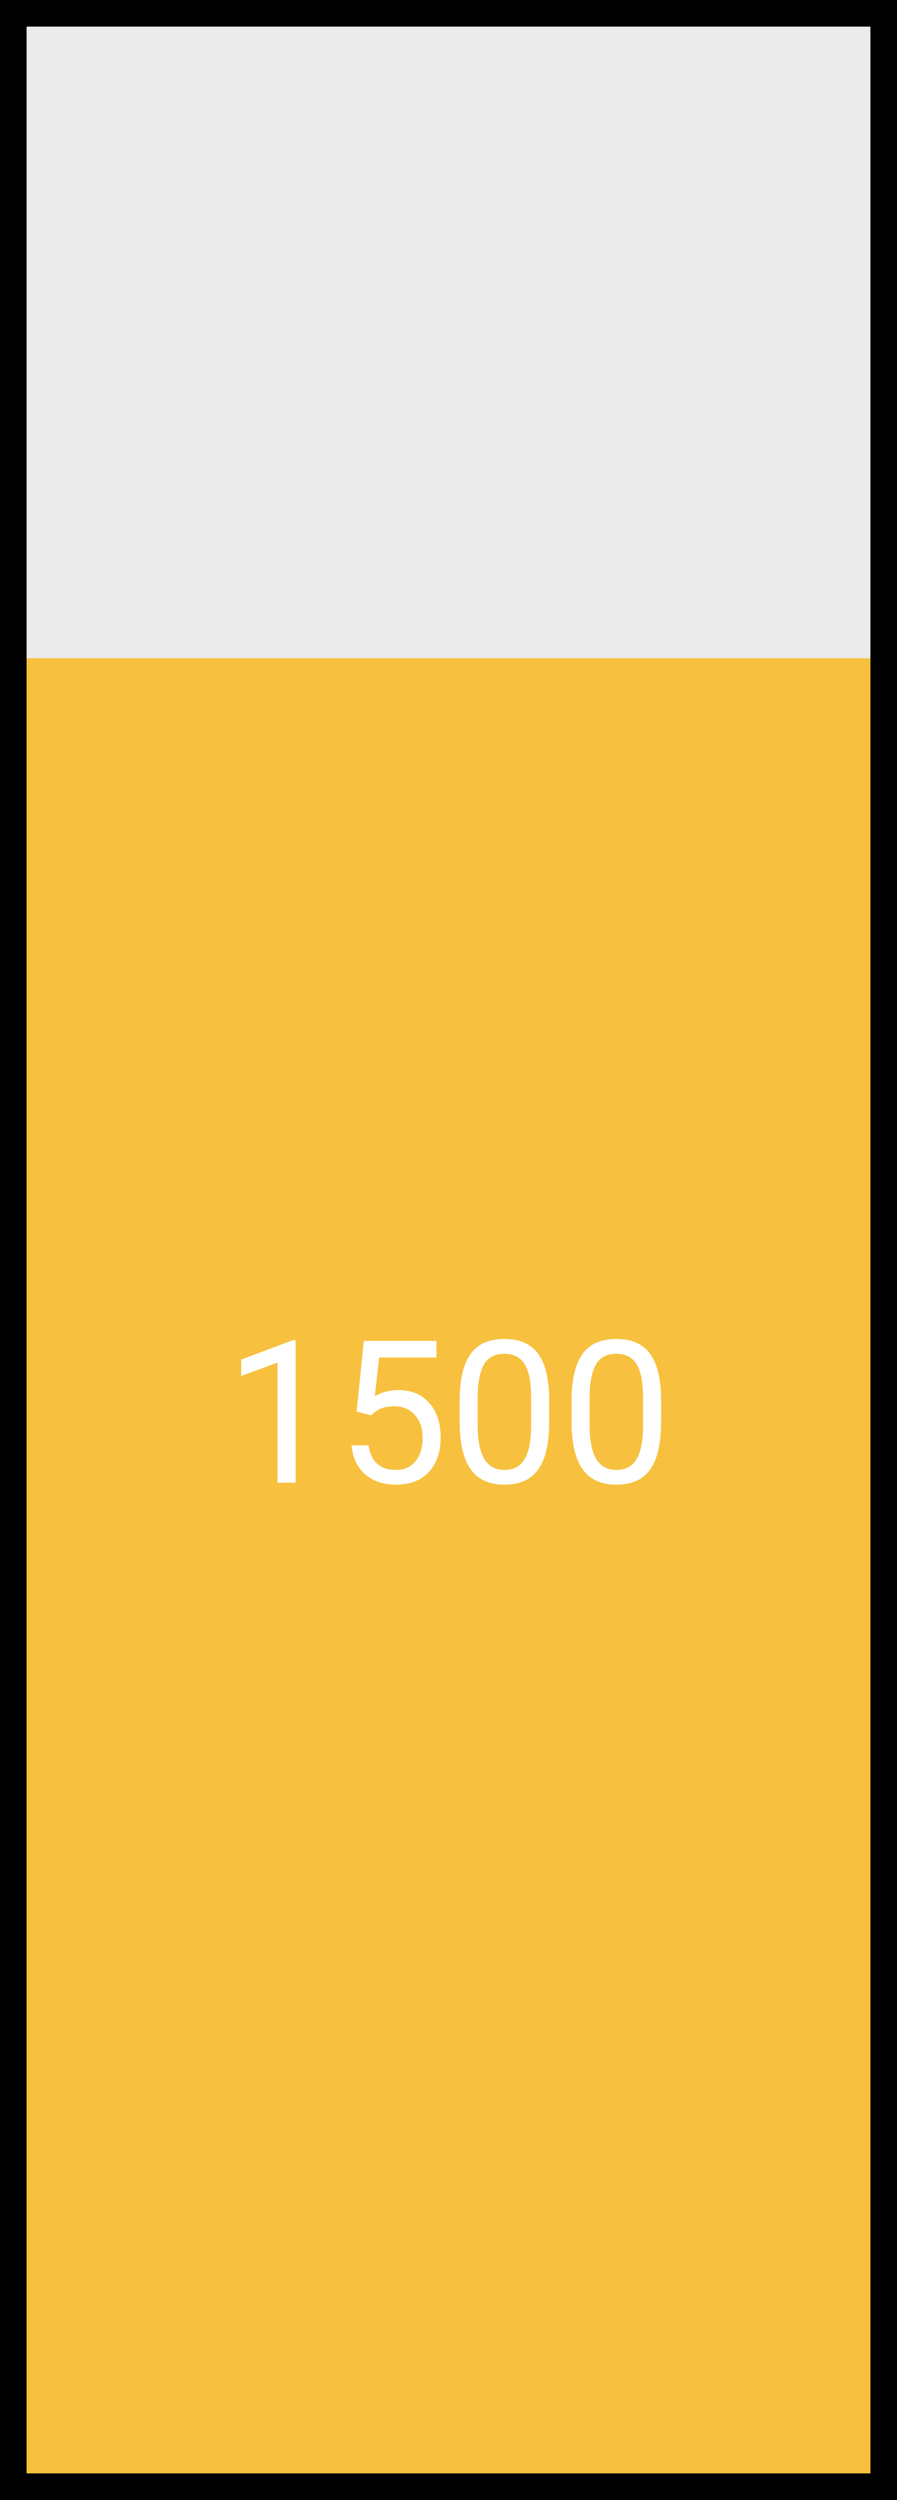 <svg width="135" height="376" viewBox="0 0 135 376" fill="none" xmlns="http://www.w3.org/2000/svg">
<rect x="0" y="0" width="135" height="376" fill="#808080" stroke="none"/>
<rect x="4" y="4" width="127" height="368" fill="#EBEBEB"/>
<rect x="4" y="99" width="127" height="273" fill="#F7C13F"/>
<path d="M44.487 223H41.763V204.938L36.299 206.945V204.484L44.062 201.569H44.487V223ZM53.672 212.307L54.756 201.672H65.684V204.177H57.056L56.411 209.992C57.456 209.377 58.643 209.069 59.971 209.069C61.914 209.069 63.457 209.714 64.6 211.003C65.742 212.282 66.314 214.016 66.314 216.203C66.314 218.4 65.718 220.134 64.526 221.403C63.345 222.663 61.69 223.293 59.56 223.293C57.676 223.293 56.138 222.771 54.946 221.726C53.755 220.681 53.076 219.235 52.91 217.39H55.474C55.64 218.61 56.074 219.533 56.777 220.158C57.48 220.773 58.408 221.081 59.56 221.081C60.82 221.081 61.807 220.651 62.52 219.792C63.242 218.933 63.603 217.746 63.603 216.232C63.603 214.807 63.213 213.664 62.432 212.805C61.66 211.936 60.63 211.501 59.341 211.501C58.159 211.501 57.231 211.76 56.558 212.277L55.84 212.863L53.672 212.307ZM82.647 213.903C82.647 217.077 82.105 219.436 81.02 220.979C79.936 222.521 78.242 223.293 75.938 223.293C73.662 223.293 71.978 222.541 70.884 221.037C69.79 219.523 69.224 217.268 69.185 214.27V210.651C69.185 207.517 69.727 205.188 70.811 203.664C71.894 202.141 73.594 201.379 75.908 201.379C78.203 201.379 79.893 202.116 80.977 203.591C82.061 205.056 82.617 207.321 82.647 210.388V213.903ZM79.936 210.197C79.936 207.902 79.614 206.232 78.97 205.188C78.325 204.133 77.305 203.605 75.908 203.605C74.522 203.605 73.511 204.128 72.876 205.173C72.241 206.218 71.914 207.824 71.894 209.992V214.328C71.894 216.633 72.227 218.337 72.891 219.44C73.564 220.534 74.58 221.081 75.938 221.081C77.275 221.081 78.267 220.563 78.911 219.528C79.565 218.493 79.907 216.862 79.936 214.636V210.197ZM99.492 213.903C99.492 217.077 98.95 219.436 97.866 220.979C96.782 222.521 95.088 223.293 92.783 223.293C90.508 223.293 88.823 222.541 87.73 221.037C86.636 219.523 86.069 217.268 86.03 214.27V210.651C86.03 207.517 86.572 205.188 87.656 203.664C88.74 202.141 90.439 201.379 92.754 201.379C95.049 201.379 96.738 202.116 97.822 203.591C98.906 205.056 99.463 207.321 99.492 210.388V213.903ZM96.782 210.197C96.782 207.902 96.46 206.232 95.815 205.188C95.171 204.133 94.15 203.605 92.754 203.605C91.367 203.605 90.356 204.128 89.722 205.173C89.087 206.218 88.76 207.824 88.74 209.992V214.328C88.74 216.633 89.072 218.337 89.736 219.44C90.41 220.534 91.426 221.081 92.783 221.081C94.121 221.081 95.112 220.563 95.757 219.528C96.411 218.493 96.753 216.862 96.782 214.636V210.197Z" fill="white"/>
<rect x="2" y="2" width="131" height="372" stroke="black" stroke-width="4"/>
</svg>
